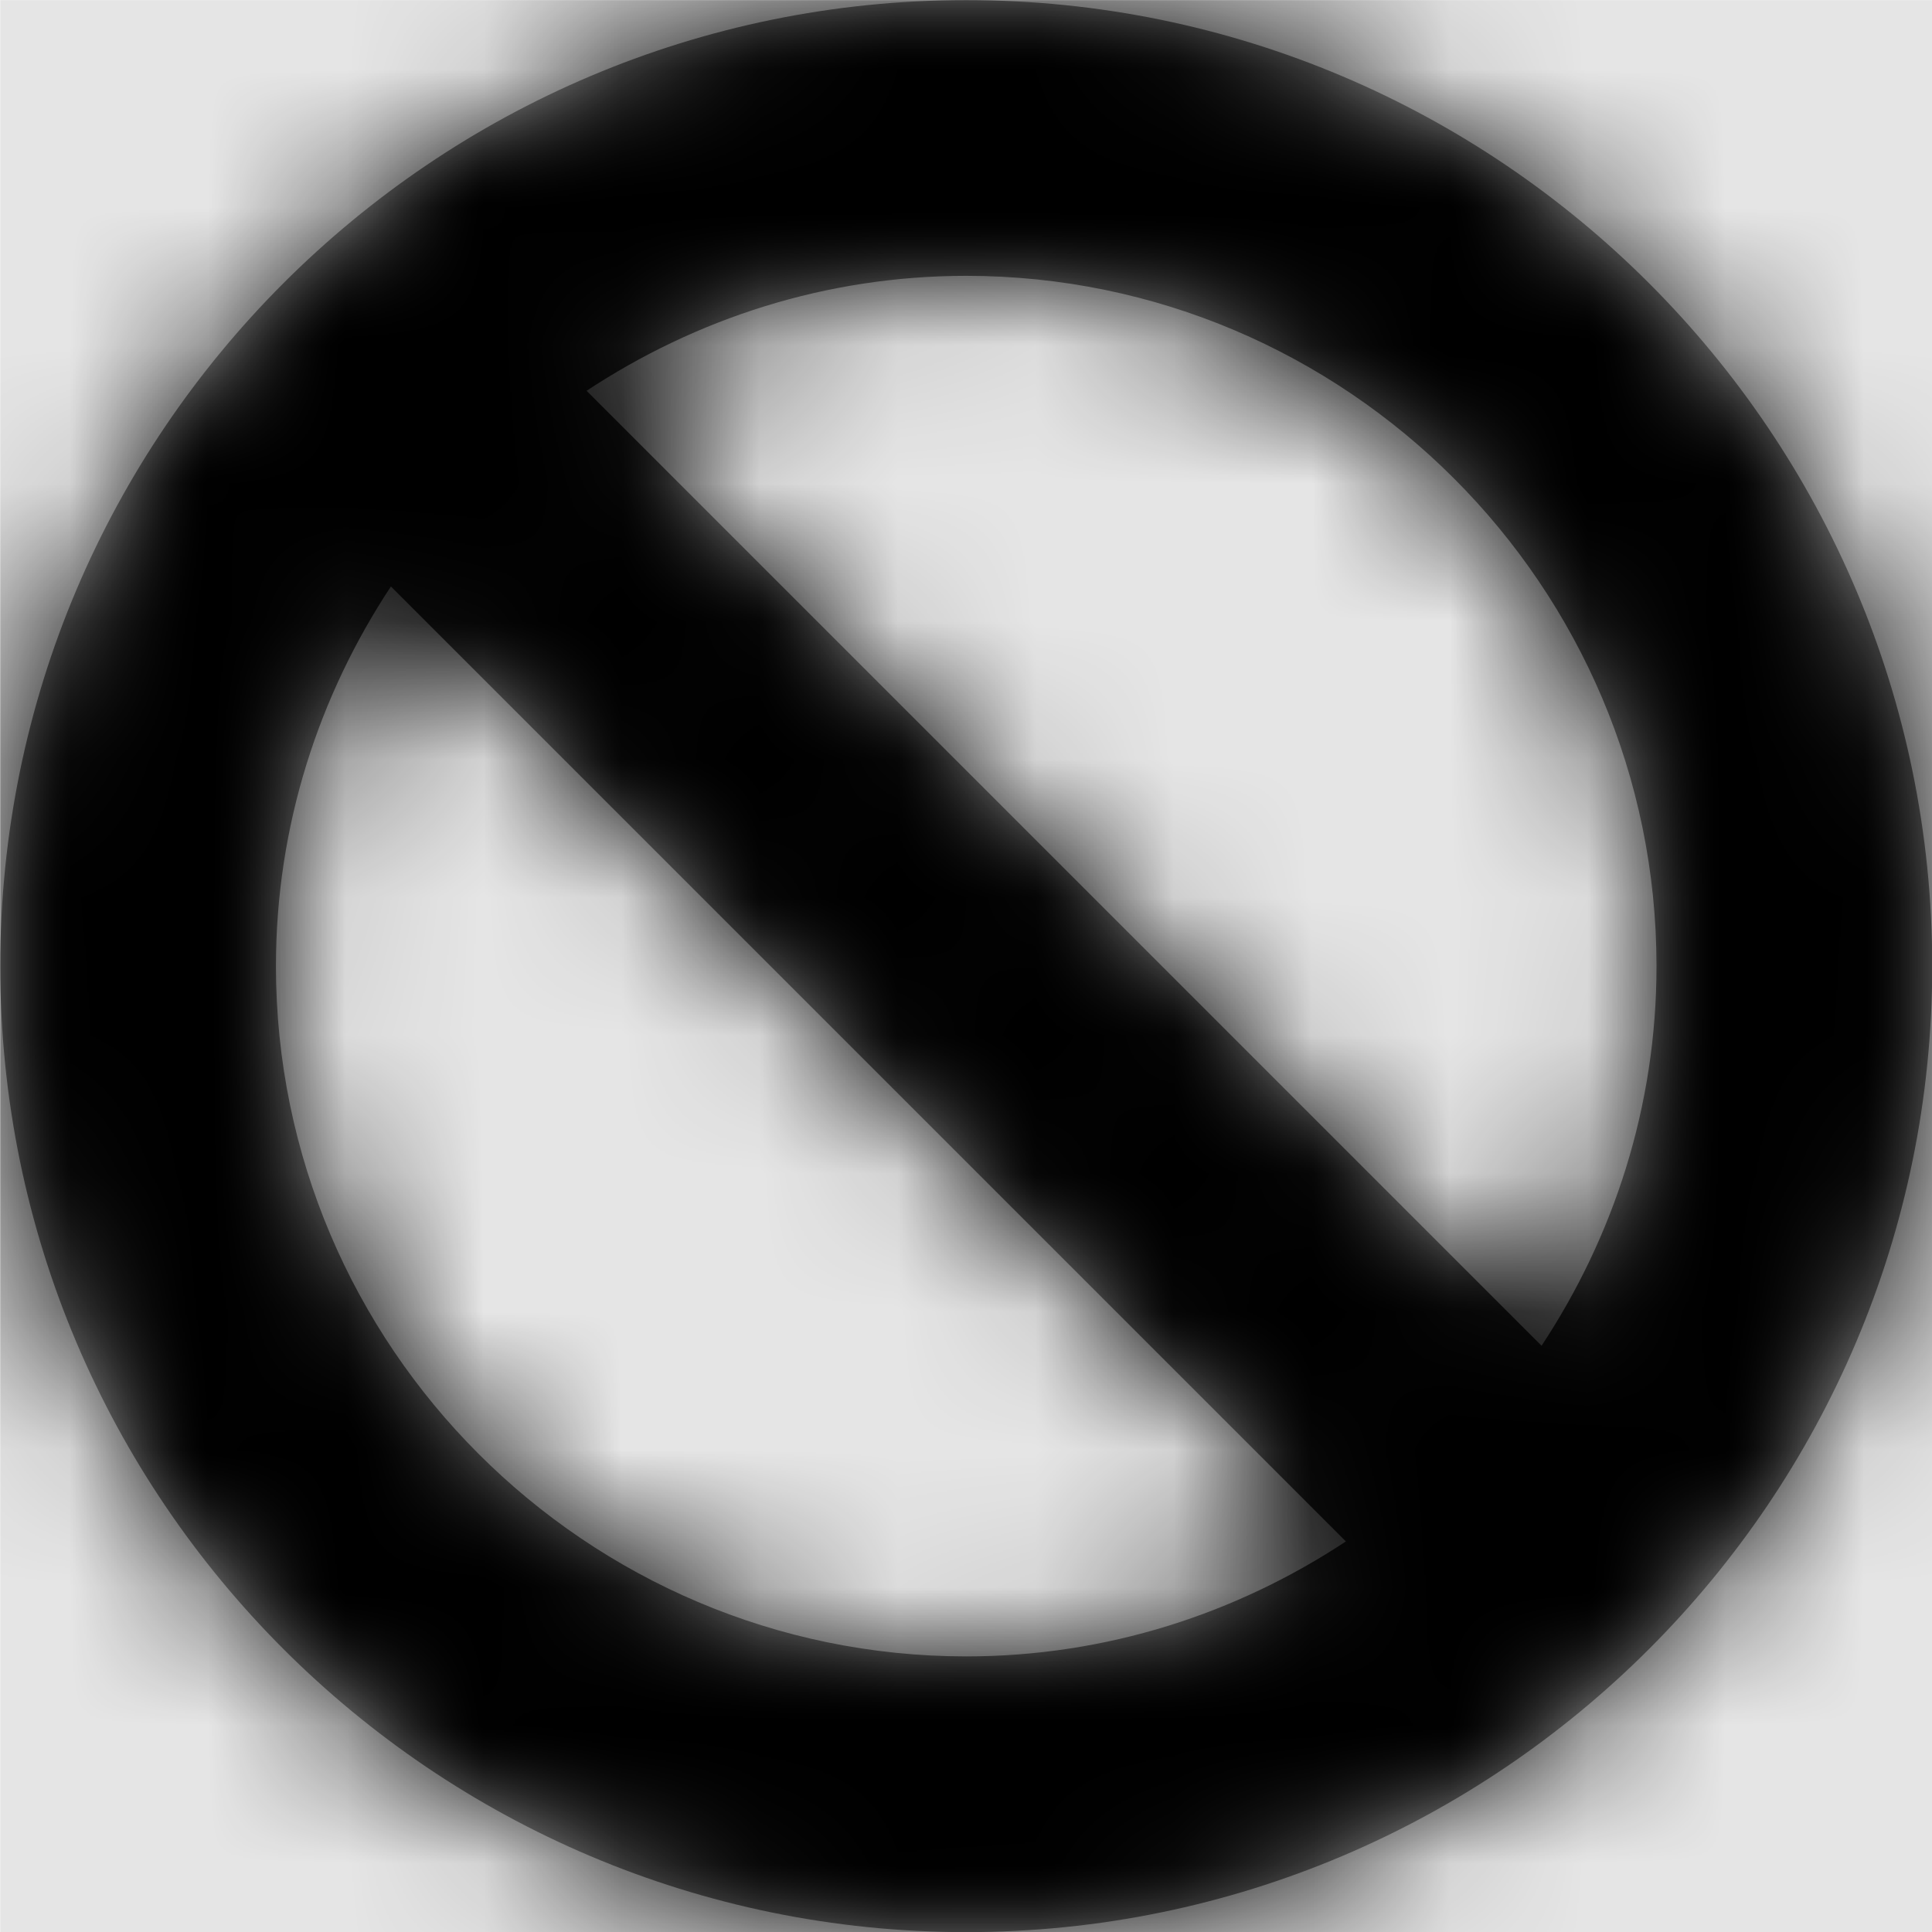 <svg width="1000" height="1000" viewBox="0 0 1000 1000" version="1.1" xmlns="http://www.w3.org/2000/svg" xmlns:xlink="http://www.w3.org/1999/xlink">
<title>status-no-fill</title>
<desc>Created using Figma</desc>
<g id="Canvas" transform="matrix(71.429 0 0 71.429 -26642.9 -14428.6)">
<rect x="373" y="202" width="14" height="14" fill="#E5E5E5"/>
<g id="status-no-fill">
<mask id="mask0_outline" mask-type="alpha">
<g id="Mask">
<use xlink:href="#path0_fill" transform="translate(373 202)" fill="#FFFFFF"/>
</g>
</mask>
<g id="Mask" mask="url(#mask0_outline)">
<use xlink:href="#path0_fill" transform="translate(373 202)"/>
</g>
<g id="&#226;&#134;&#170;&#240;&#159;&#142;&#168;Color" mask="url(#mask0_outline)">
<g id="Rectangle 3">
<use xlink:href="#path1_fill" transform="translate(373 202)"/>
</g>
</g>
</g>
</g>
<defs>
<path id="path0_fill" fill-rule="evenodd" d="M 7 0C 3.138 0 0 3.138 0 7C 0 10.862 3.138 14 7 14C 10.862 14 14 10.862 14 7C 14 3.138 10.862 0 7 0ZM 12.002 7C 12.002 8.018 11.691 8.96 11.169 9.751L 4.249 2.831C 5.04 2.309 5.982 1.998 7 1.998C 9.755 1.998 12.002 4.245 12.002 7ZM 2.831 4.249C 2.309 5.04 1.998 5.982 1.998 7C 1.998 9.755 4.245 12.002 7 12.002C 8.018 12.002 8.96 11.691 9.751 11.169L 2.831 4.249Z"/>
<path id="path1_fill" fill-rule="evenodd" d="M 0 0L 14 0L 14 14L 0 14L 0 0Z"/>
</defs>
</svg>
